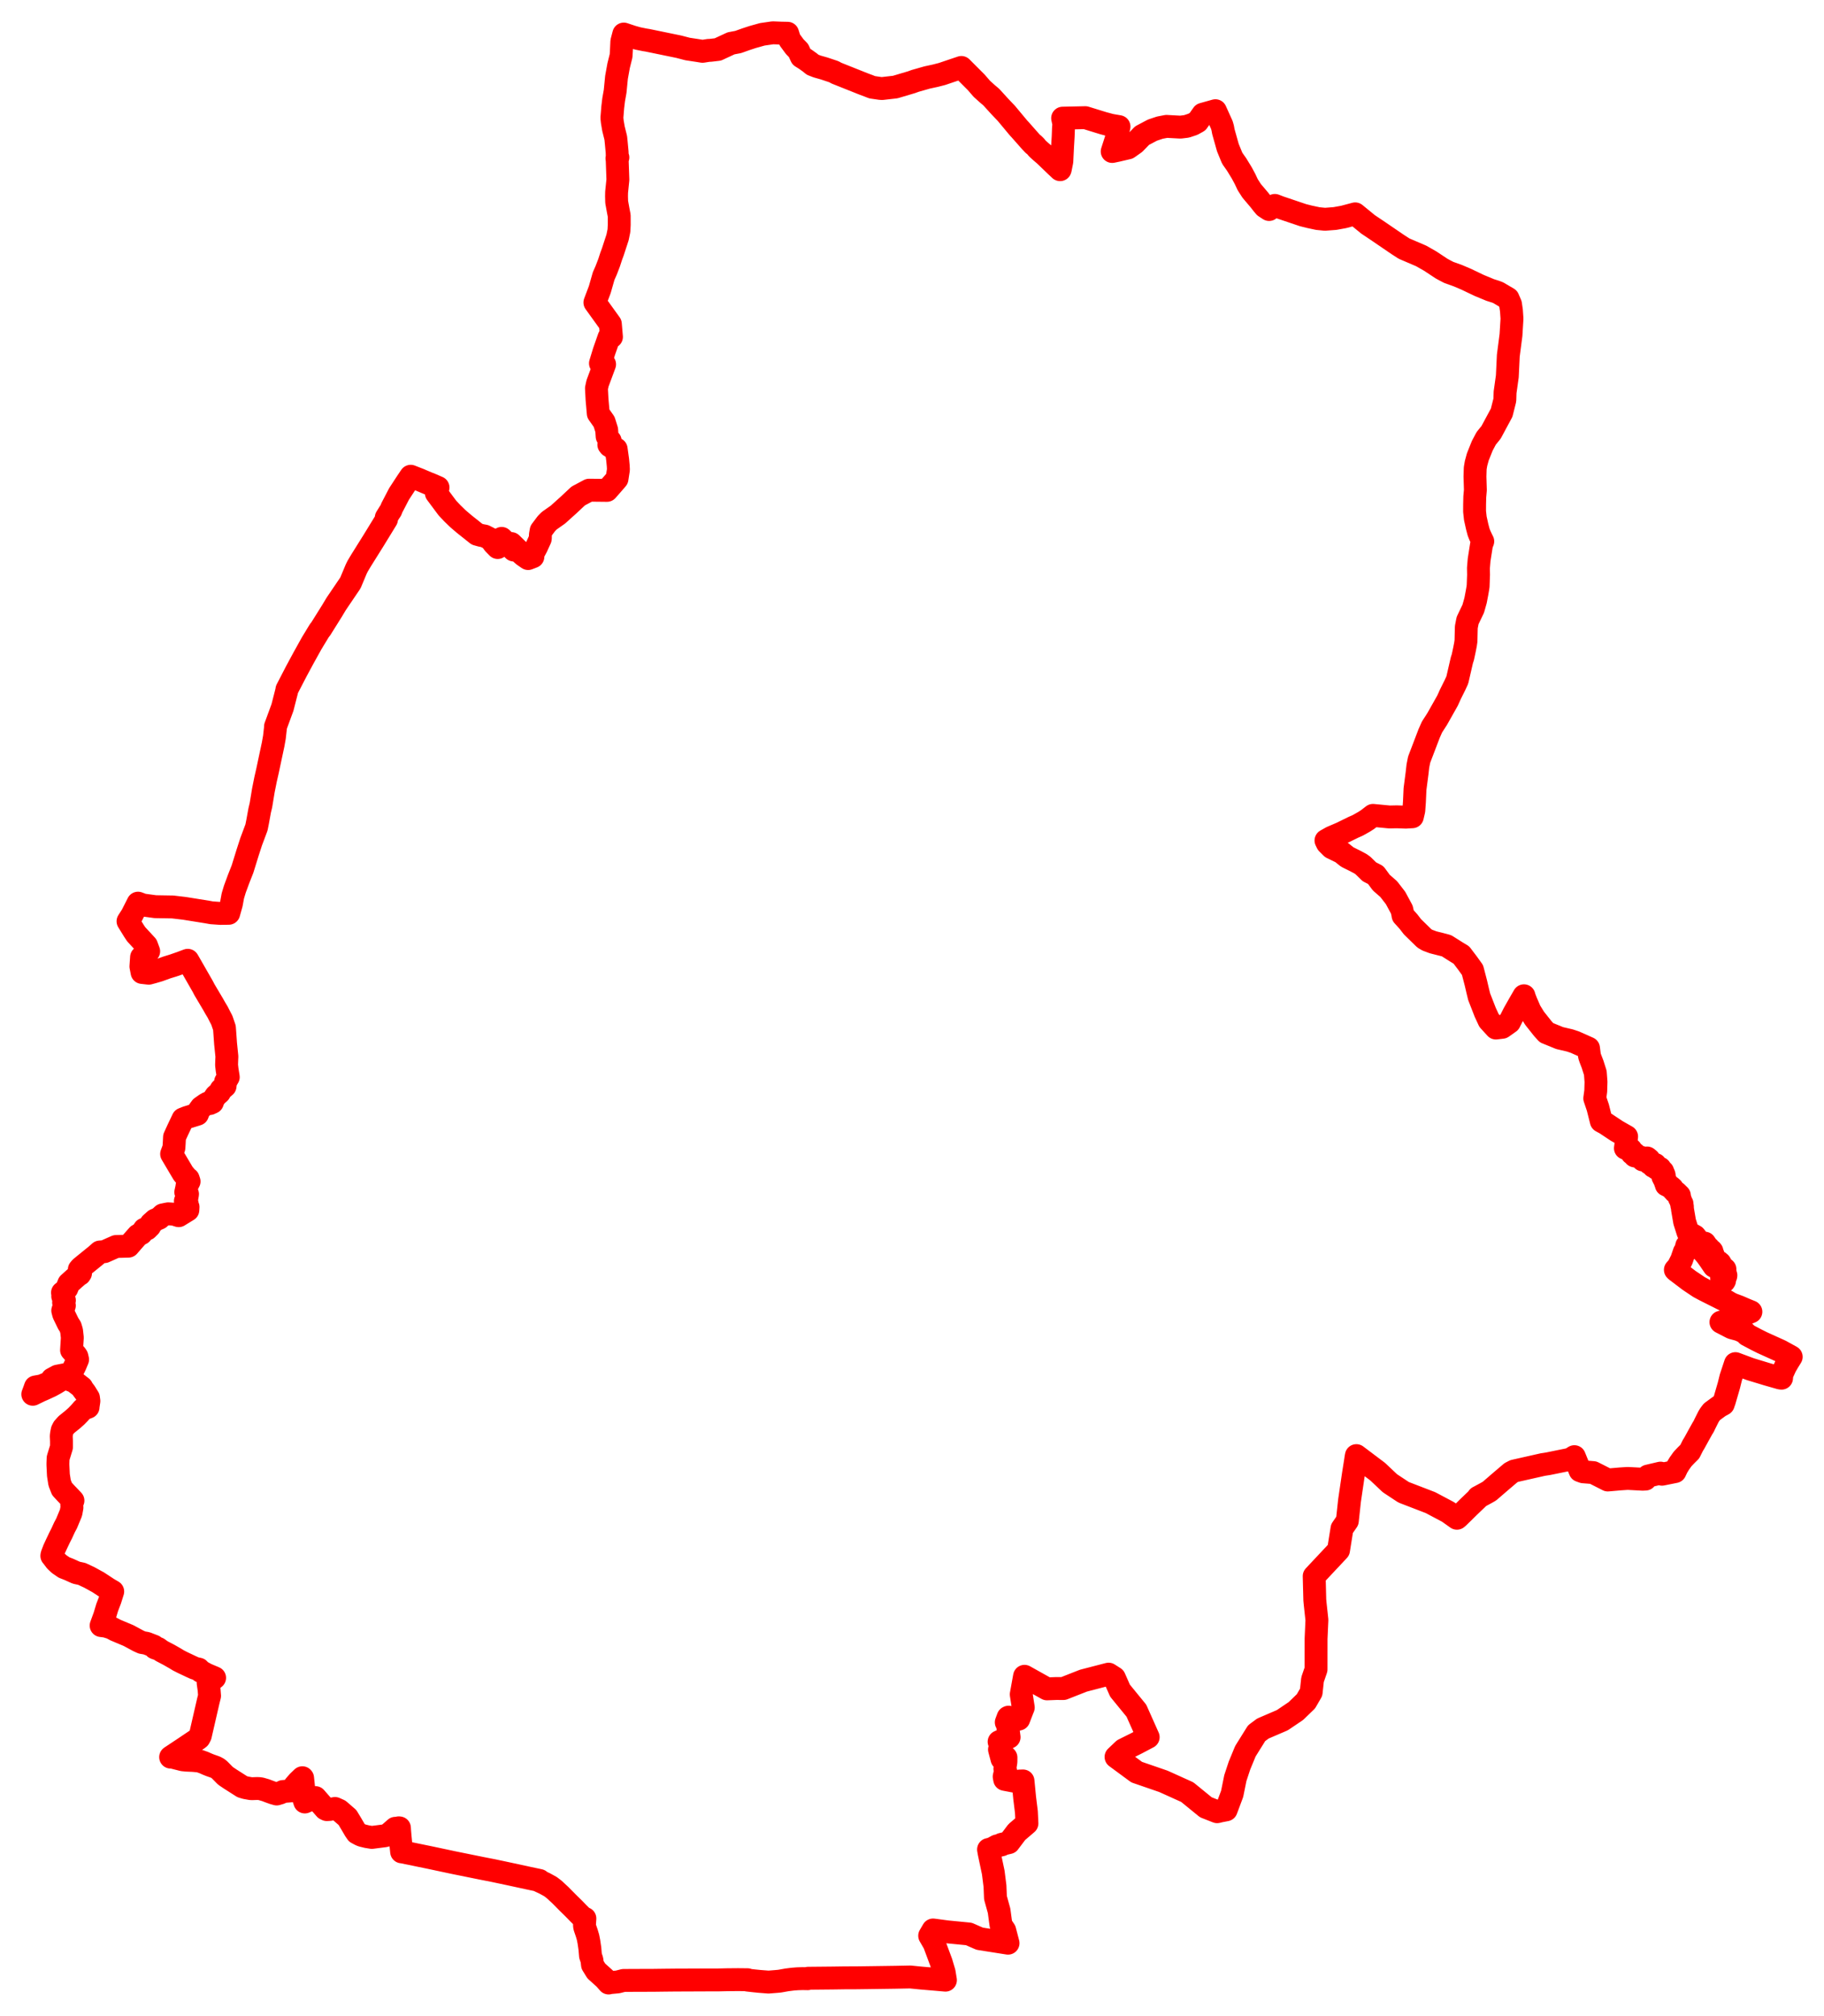 <svg width="278.156" height="307.276" xmlns="http://www.w3.org/2000/svg"><polygon points="5,212.536 6.104,211.996 6.768,211.709 7.756,211.249 8.449,210.868 9.296,210.35 9.998,210.093 11.298,210.58 12.463,211.481 12.586,211.723 12.995,212.266 13.493,213.072 13.558,213.569 13.427,214.448 13.431,214.505 12.615,214.823 12.149,215.363 11.655,215.871 11.084,216.38 10.138,217.143 9.671,217.663 9.487,218.028 9.387,218.516 9.341,218.917 9.374,219.679 9.374,220.591 8.863,222.262 8.833,223.039 8.833,223.32 8.906,224.851 9.092,226.035 9.449,226.961 10.098,227.66 10.506,228.085 11.125,228.742 11.086,228.796 10.936,229.229 10.973,229.8 10.825,230.602 10.158,232.209 9.831,232.824 9.413,233.738 9.105,234.342 8.685,235.222 8.244,236.173 7.928,236.998 7.903,237.166 7.998,237.276 8.481,237.915 9.007,238.416 9.774,238.941 10.507,239.226 11.634,239.735 12.479,239.916 13.634,240.457 14.991,241.206 16.513,242.205 17.191,242.598 16.794,243.866 16.35,245.018 15.961,246.314 15.422,247.792 16.129,247.882 16.965,248.136 17.611,248.481 19.599,249.315 21.103,250.126 21.648,250.374 22.338,250.493 23.464,250.927 23.673,251.1 23.62,251.189 23.718,251.231 24.061,251.347 24.1,251.282 24.641,251.672 25.769,252.261 26.724,252.808 27.208,253.103 27.858,253.434 29.163,254.051 29.759,254.318 30.311,254.432 30.601,254.753 31.507,255.25 31.603,255.286 32.728,255.76 31.741,256.542 31.885,257.558 31.959,258.508 31.767,259.27 30.544,264.584 30.357,264.932 30.129,265.103 27.847,266.635 26.022,267.845 26.253,267.84 27.871,268.25 28.515,268.312 29.494,268.353 30.415,268.44 31.115,268.692 31.563,268.895 32.016,269.078 32.716,269.324 32.887,269.39 33.248,269.584 33.491,269.791 34.383,270.697 35.107,271.184 36.936,272.35 37.429,272.5 38.199,272.641 38.429,272.656 39.202,272.63 39.534,272.643 39.807,272.683 40.524,272.89 41.007,273.077 41.643,273.308 42.195,273.466 42.777,273.293 43.156,273.087 44.384,272.988 44.696,272.615 44.918,272.237 45.474,271.599 46.111,270.986 46.146,271.027 46.333,272.796 46.107,273.542 46.487,274.683 48.016,274.018 48.104,274.013 49.608,275.734 49.84,275.846 50.265,275.822 51.09,275.672 51.738,275.965 52.988,277.05 53.533,277.951 54.122,278.96 54.417,279.39 54.918,279.659 55.208,279.781 55.95,279.964 56.708,280.087 58.676,279.834 58.946,279.759 59.151,279.663 59.558,279.334 60.288,278.692 60.808,278.692 60.814,278.622 60.913,278.632 60.949,279.208 61.028,280.104 61.114,280.977 61.189,281.726 61.248,282.287 61.338,282.292 65.516,283.149 69.205,283.933 73.44,284.792 75.194,285.134 77.678,285.661 80.589,286.291 82.277,286.647 82.26,286.722 83.077,287.105 83.949,287.585 84.5,288.006 85.465,288.899 86.6,290.047 87.49,290.92 88.274,291.726 89.009,292.448 89.083,292.426 89.195,292.442 89.128,293.469 89.169,293.757 89.478,294.662 89.671,295.312 89.809,296.018 89.957,297.04 90.049,298.122 90.268,298.772 90.352,299.501 90.931,300.439 92.237,301.614 92.811,302.276 92.888,302.233 94.197,302.112 95.091,301.887 96.549,301.879 99.723,301.868 101.407,301.846 103.045,301.83 104.755,301.824 107.834,301.811 109.445,301.812 110.901,301.778 112.529,301.763 113.999,301.777 113.991,301.835 115.043,301.952 115.835,302.031 117.197,302.137 118.286,302.05 118.863,301.999 119.286,301.927 119.991,301.8 120.889,301.687 121.603,301.632 122.409,301.607 123.177,301.621 123.23,301.554 127.066,301.517 128.871,301.491 130.471,301.487 132.249,301.465 136.5,301.405 138.814,301.36 140.531,301.53 142.638,301.707 144.177,301.844 143.979,300.633 143.536,299.147 142.463,296.261 141.773,295.074 142.29,294.194 144.448,294.481 147.75,294.802 149.395,295.524 153.724,296.207 153.218,294.263 152.652,293.423 152.547,292.682 152.361,291.28 151.806,289.279 151.733,287.5 151.469,285.421 150.86,282.547 150.749,281.927 150.927,281.889 151.312,281.778 152.036,281.383 152.764,281.215 152.746,281.136 153.847,280.877 155.055,279.275 156.605,277.949 156.524,276.215 156.259,274.073 156.007,271.476 155.484,271.493 155.329,271.511 154.927,271.563 153.209,271.233 153.133,270.81 153.348,269.931 153.241,269.601 153.402,268.558 153.408,267.897 152.8,268.119 152.421,266.689 152.737,266.475 152.622,266.069 152.6,265.81 152.363,265.499 153.887,264.806 153.692,263.291 153.811,262.714 153.452,262.544 153.731,261.791 153.805,261.754 154.612,262.228 155.359,262.05 155.89,260.671 156.047,260.283 155.737,258.287 156.237,255.525 159.665,257.441 161.08,257.387 162.165,257.392 164.21,256.587 165.222,256.19 169.057,255.195 169.939,255.756 170.802,257.715 173.296,260.765 175.097,264.803 173.3,265.748 171.346,266.72 170.192,267.816 173.337,270.132 177.416,271.537 181.056,273.182 183.893,275.493 185.606,276.166 185.8,276.127 185.95,276.08 186.991,275.877 187.899,273.447 188.386,271.043 189.016,269.134 189.098,268.936 189.918,266.948 191.634,264.197 192.586,263.49 195.549,262.217 197.617,260.823 199.152,259.339 199.952,257.957 200.159,256.028 200.692,254.479 200.697,249.807 200.826,246.939 200.561,244.49 200.504,243.882 200.41,240.26 204.123,236.302 204.65,233.01 205.466,231.834 205.801,228.73 206.397,224.689 206.703,222.762 206.784,222.206 206.843,221.884 210.087,224.328 211.964,226.1 214.046,227.473 218.15,229.053 220.829,230.474 222.179,231.433 222.388,231.257 223.143,230.521 223.949,229.724 225.354,228.38 225.41,228.244 226.602,227.602 227.137,227.298 228.779,225.88 230.407,224.494 230.914,224.232 235.293,223.246 236.1,223.121 239.463,222.437 240.088,222.045 240.958,224.179 241.436,224.351 242.965,224.473 245.186,225.601 247.092,225.436 248.218,225.362 250.49,225.482 250.936,225.462 251.31,225.004 253.224,224.554 253.449,224.721 255.438,224.321 255.754,223.655 256.101,223.089 256.587,222.403 257.126,221.836 257.689,221.277 258.161,220.33 258.409,219.926 259.076,218.712 259.653,217.678 259.782,217.488 259.991,217.045 260.532,215.967 260.741,215.624 261.06,215.204 262.19,214.374 262.792,214.046 262.87,213.805 262.956,213.577 263.653,211.177 263.957,209.953 264.649,207.862 266.914,208.707 269.511,209.496 271.483,210.06 271.681,210.082 271.734,209.487 272.274,208.297 272.719,207.532 273.156,206.83 273.073,206.778 271.504,205.918 268.722,204.659 267.789,204.192 266.443,203.478 266.078,203.099 265.2,202.693 264.111,202.4 262.44,201.538 262.75,201.448 263.084,201.556 263.329,201.476 263.511,201.25 263.736,201.149 264.35,201.02 264.509,200.898 264.705,200.886 264.957,200.793 267.008,199.96 266.299,199.675 265.198,199.199 264.181,198.817 263.83,198.647 263.33,198.349 259.964,196.657 259.105,196.196 257.59,195.18 255.614,193.68 255.491,193.566 255.905,193.109 256.445,192.038 256.855,190.843 256.928,190.913 257.067,190.54 257.222,189.883 258.937,189.832 260.263,191.403 260.747,192.083 261.387,193.027 262.086,193.391 262.464,193.839 262.498,194.305 262.558,194.91 262.915,195.327 262.993,195.202 262.925,194.965 263.022,194.865 263.06,194.667 263.177,194.528 263.197,194.402 263.004,194.228 263.104,194.026 263.021,193.947 262.997,193.807 263.043,193.727 262.997,193.591 263.049,193.464 262.38,192.912 262.438,192.777 262.304,192.539 262.182,192.568 262.111,192.374 261.964,192.487 261.759,192.417 261.633,192.48 261.557,192.415 261.613,192.28 261.575,192.123 261.487,191.985 261.346,191.991 261.33,191.797 261.25,191.642 261.106,191.566 261.156,191.338 261.232,191.233 261.119,190.969 260.99,190.898 261.069,190.746 260.988,190.643 260.76,190.645 260.667,190.523 260.57,190.233 260.467,190.25 260.44,190.438 260.193,190.54 260.175,190.419 260.243,190.307 260.188,190.205 260.027,190.043 260.012,189.862 260.108,189.687 259.996,189.629 259.972,189.494 259.885,189.512 259.799,189.688 259.601,189.691 259.595,189.821 259.49,189.813 259.48,189.712 258.467,188.425 257.416,187.851 256.902,186.23 256.569,184.284 256.561,183.926 256.473,183.741 256.506,183.493 256.368,183.246 256.257,182.899 256.102,182.624 256.129,182.435 256.102,182.236 255.652,181.793 255.423,181.663 255.347,181.558 255.177,181.395 255.018,181.133 254.879,181.075 254.814,180.951 254.678,180.861 254.607,180.885 254.327,180.724 254.106,180.621 254.069,180.437 254.143,180.348 254.107,180.237 253.97,180.228 254.04,180.081 253.736,179.673 253.814,179.503 253.643,179.443 253.597,179.399 253.675,179.36 253.79,179.177 253.733,178.99 253.643,178.944 253.524,178.93 253.465,178.75 253.559,178.574 253.505,178.524 253.342,178.566 253.192,178.485 253.267,178.352 253.116,178.211 253.159,178.093 252.629,178.11 252.571,177.967 252.439,177.937 252.397,177.738 252.455,177.607 252.431,177.507 252.273,177.613 252.204,177.778 252.134,177.803 252.101,177.73 252.11,177.638 252.088,177.499 251.826,177.497 251.695,177.399 251.532,177.318 251.631,177.174 251.511,177.053 251.404,177.028 251.455,176.886 251.477,176.752 251.185,176.515 251.133,176.819 251.047,176.924 250.992,176.845 250.943,176.722 250.829,176.771 250.664,176.728 250.51,176.814 250.336,176.43 249.284,176.202 249.284,175.85 248.874,175.82 248.703,175.233 247.87,175.026 247.982,174.215 248.026,173.47 248.056,173.252 246.554,172.397 244.857,171.272 244.195,170.909 243.673,168.835 243.197,167.426 243.345,166.325 243.387,164.91 243.283,163.541 242.865,162.225 242.542,161.39 242.397,160.975 242.245,159.781 240.169,158.858 239.404,158.602 237.844,158.239 235.834,157.417 235.285,156.809 234.016,155.211 233.326,154.088 232.727,152.706 232.463,152.018 232.401,151.789 231.707,152.987 230.855,154.493 230.185,155.823 229.1,156.592 228.119,156.709 227.072,155.557 226.5,154.323 225.57,151.94 225.357,151.071 225.063,149.815 224.555,147.865 223.817,146.841 222.853,145.569 222.187,145.17 220.62,144.181 220.474,144.133 220.192,144.057 218.555,143.642 217.668,143.312 217.273,143.081 217.195,143.027 215.398,141.272 214.788,140.48 213.961,139.565 213.921,139.304 213.774,138.652 212.821,136.883 211.773,135.527 210.641,134.542 209.792,133.384 208.822,132.886 207.853,131.939 207.495,131.68 206.815,131.314 205.469,130.643 205.297,130.512 204.599,129.949 203.085,129.211 202.412,128.541 202.209,128.123 203.062,127.646 204.557,127.005 206.416,126.094 207.038,125.823 208.013,125.276 208.547,124.932 209.377,124.293 211.89,124.534 213.002,124.511 214.375,124.56 215.379,124.501 215.602,123.544 215.698,122.22 215.785,120.272 216.102,117.85 216.223,116.77 216.417,115.793 217.947,111.791 218.376,110.824 219.173,109.587 220.751,106.789 221.185,105.826 221.893,104.406 222.239,103.651 222.939,100.611 223.081,100.186 223.332,99.011 223.485,98.22 223.559,97.7 223.609,95.595 223.807,94.584 224.665,92.795 225.019,91.542 225.235,90.403 225.359,89.699 225.41,89.349 225.475,87.62 225.457,86.593 225.56,85.35 225.929,83.002 226.119,82.519 226.001,82.288 225.692,81.636 225.486,81.114 225.264,80.273 224.983,79.002 224.869,77.957 224.874,76.899 224.9,75.741 224.992,74.702 224.929,72.649 224.967,71.377 225.093,70.636 225.361,69.652 226.043,67.95 226.638,66.828 227.388,65.9 229,62.905 229.485,60.978 229.521,59.802 229.862,57.37 230.013,54.216 230.422,51.065 230.575,48.585 230.49,47.33 230.349,46.371 229.971,45.499 228.468,44.615 228.089,44.47 227.252,44.205 225.571,43.509 223.59,42.562 222.274,42.003 220.935,41.527 220.296,41.194 219.823,40.934 218.113,39.803 216.729,39.014 214.119,37.896 213.18,37.291 210.047,35.155 208.624,34.202 206.665,32.6 204.908,33.067 203.581,33.308 202.055,33.425 200.96,33.316 199.65,33.036 198.698,32.795 195.159,31.601 194.408,31.312 193.538,31.938 192.881,31.508 192.552,31.118 192.056,30.485 190.881,29.099 190.271,28.15 189.867,27.287 189.353,26.334 188.588,25.084 187.911,24.119 187.247,22.503 186.564,20.073 186.456,19.493 186.331,19.05 185.348,16.876 183.427,17.413 182.626,18.55 181.905,18.947 180.953,19.265 180.014,19.38 177.885,19.265 176.863,19.461 175.737,19.84 174.165,20.673 173.052,21.822 172.03,22.544 170.344,22.937 169.605,23.091 170.181,21.3 170.646,19.304 169.402,19.089 168.262,18.784 165.513,17.936 162.048,18.013 162.232,18.855 162.175,19.61 162.131,20.792 162.036,22.388 161.926,24.611 161.692,25.781 161.665,25.865 161.025,25.263 159.307,23.61 158.744,23.131 158.214,22.652 157.904,22.279 157.618,22 157.589,22.028 157.13,21.538 155.569,19.771 155.319,19.502 153.466,17.279 152.509,16.276 151.154,14.789 150.576,14.303 149.731,13.542 148.875,12.554 146.606,10.282 143.647,11.281 142.636,11.541 141.379,11.813 139.555,12.332 139.03,12.524 136.521,13.269 134.506,13.497 134.205,13.474 133.998,13.444 132.994,13.298 132.513,13.105 131.736,12.816 127.54,11.144 127.176,10.937 125.68,10.437 124.612,10.135 123.925,9.869 123.491,9.515 122.844,9.053 122.205,8.651 121.772,7.704 121.197,7.114 120.419,6.057 120.106,5.069 119.077,5.049 117.86,5 116.255,5.231 114.756,5.649 113.718,5.992 112.567,6.403 111.479,6.607 109.472,7.539 108.339,7.671 108.05,7.68 107.133,7.824 106.428,7.709 104.844,7.469 103.521,7.124 98.752,6.142 98.311,6.072 97.288,5.865 96.405,5.617 95.124,5.191 94.828,6.319 94.775,7.448 94.715,8.504 94.339,10.006 94.016,11.791 93.807,13.927 93.58,15.201 93.444,16.336 93.312,17.969 93.377,18.582 93.55,19.602 93.901,21.016 93.978,21.762 94.11,23.183 94.126,23.741 94.226,23.997 94.083,24.137 94.121,24.439 94.226,27.391 94.031,29.299 94.019,29.918 94.041,30.792 94.291,32.17 94.428,32.872 94.432,34.259 94.387,35.152 94.179,36.179 93.45,38.406 93.224,39.011 92.884,40.053 92.444,41.197 92.052,42.089 91.465,44.143 90.721,46.111 93.078,49.383 93.246,51.353 92.871,51.434 92.115,53.593 91.568,55.385 92.2,55.535 91.125,58.429 90.959,59.191 91.046,60.881 91.233,63.028 92.132,64.303 92.517,65.534 92.587,66.532 92.972,67.217 93.053,67.192 93.031,67.503 92.89,67.553 92.844,67.786 92.987,67.968 93.219,67.87 93.626,68.29 93.673,68.526 93.962,68.441 94.193,70.098 94.28,71.025 94.308,71.593 94.09,72.991 93.533,73.64 92.56,74.751 89.836,74.722 88.178,75.604 86.653,77.032 86.608,77.073 85.993,77.621 85.102,78.428 84.556,78.813 83.746,79.383 83.343,79.791 82.522,80.882 82.408,81.532 82.402,81.994 82.384,82.144 81.817,83.38 81.178,84.578 81.2,84.651 81.207,84.705 81.265,84.862 80.931,84.991 80.536,85.144 79.876,84.689 79.48,84.351 79.015,83.878 77.971,82.857 77.633,83.129 78.348,83.845 77.593,83.12 76.499,82.07 76.439,82.213 76.27,82.508 76.093,82.911 75.896,83.461 75.297,82.848 74.852,82.221 74.751,82.144 73.905,81.713 73.361,81.611 72.743,81.438 70.791,79.885 69.9,79.126 69.696,78.936 68.971,78.23 68.231,77.446 66.537,75.175 66.762,74.505 66.798,74.315 65.825,73.892 65.114,73.608 64.175,73.21 64.08,73.163 62.635,72.597 62.007,73.526 60.854,75.292 59.757,77.401 59.599,77.805 59.423,78.059 58.903,78.893 58.941,79.169 56.985,82.359 55.036,85.473 54.55,86.287 54.323,86.743 53.44,88.854 51.274,92.047 50.624,93.13 48.923,95.848 48.847,95.943 48.698,96.13 47.518,98.077 46.288,100.29 45.188,102.33 43.751,105.104 43.712,105.361 43.075,107.85 42.01,110.749 42.009,110.937 41.847,112.384 41.651,113.483 40.789,117.534 40.504,118.781 40.159,120.503 39.792,122.736 39.601,123.538 39.283,125.28 39.114,126.133 38.298,128.31 37.76,129.972 36.981,132.484 36.384,133.994 35.814,135.544 35.509,136.557 35.283,137.79 34.881,139.217 33.633,139.237 32.255,139.139 31.663,139.031 28.143,138.466 26.338,138.253 23.687,138.209 21.804,137.954 21.047,137.672 20.114,139.515 19.522,140.435 20.408,141.867 20.764,142.407 22.343,144.116 22.675,145.011 22.308,145.415 21.586,145.914 21.488,147.321 21.665,148.236 22.685,148.351 23.329,148.177 24.225,147.916 25.435,147.478 26.439,147.168 27.578,146.773 28.63,146.379 28.854,146.762 30.914,150.358 31.189,150.884 32.476,153.051 32.841,153.696 33.179,154.255 33.56,155.004 33.825,155.507 34.227,156.681 34.401,159.096 34.601,161.05 34.579,161.498 34.551,162.342 34.632,163.069 34.812,164.181 34.4,164.885 34.321,165.573 33.716,166.091 33.465,166.548 32.928,167.02 32.556,167.567 32.386,168.038 31.985,168.221 31.681,168.151 31.364,168.331 30.68,168.813 30.298,169.344 30.114,169.842 28.481,170.349 27.902,170.578 27.112,172.242 26.613,173.334 26.571,174.193 26.522,174.961 26.172,175.905 27.933,178.879 28.416,179.45 28.537,179.74 28.704,179.695 28.836,180.096 28.545,180.625 28.465,181.124 28.331,181.725 28.598,182.024 28.469,182.787 28.268,183.083 28.538,183.456 28.488,183.755 28.676,183.984 28.649,184.453 27.251,185.312 26.508,185.081 25.652,185.026 24.824,185.193 24.293,185.693 23.642,185.979 23.026,186.528 22.838,186.92 22.41,187.344 22.012,187.376 21.561,188.024 21.038,188.299 20.319,189.114 19.586,189.958 17.696,190.009 15.926,190.793 15.227,190.847 14.641,191.363 12.765,192.883 12.308,193.262 12.095,193.514 12.283,194.072 12.167,194.245 12.016,194.21 11.744,194.547 11.336,194.899 10.485,195.669 10.194,196.405 9.918,196.713 9.837,196.929 9.528,197.047 9.63,197.288 9.565,197.602 9.82,198.209 9.698,198.552 9.814,199.013 9.567,199.773 9.71,200.316 10.403,201.743 10.737,202.266 10.917,202.875 11.03,203.897 10.91,205.805 11.582,206.553 11.726,206.775 11.834,207.234 11.452,208.147 10.988,209.088 10.825,209.799 10.187,209.499 8.768,209.772 7.958,210.211 7.704,210.693 6.368,211.247 5.405,211.422 5.194,212.02 5,212.536" stroke="red" stroke-width="3.49px" fill="none" stroke-linejoin="round" vector-effect="non-scaling-stroke"></polygon></svg>